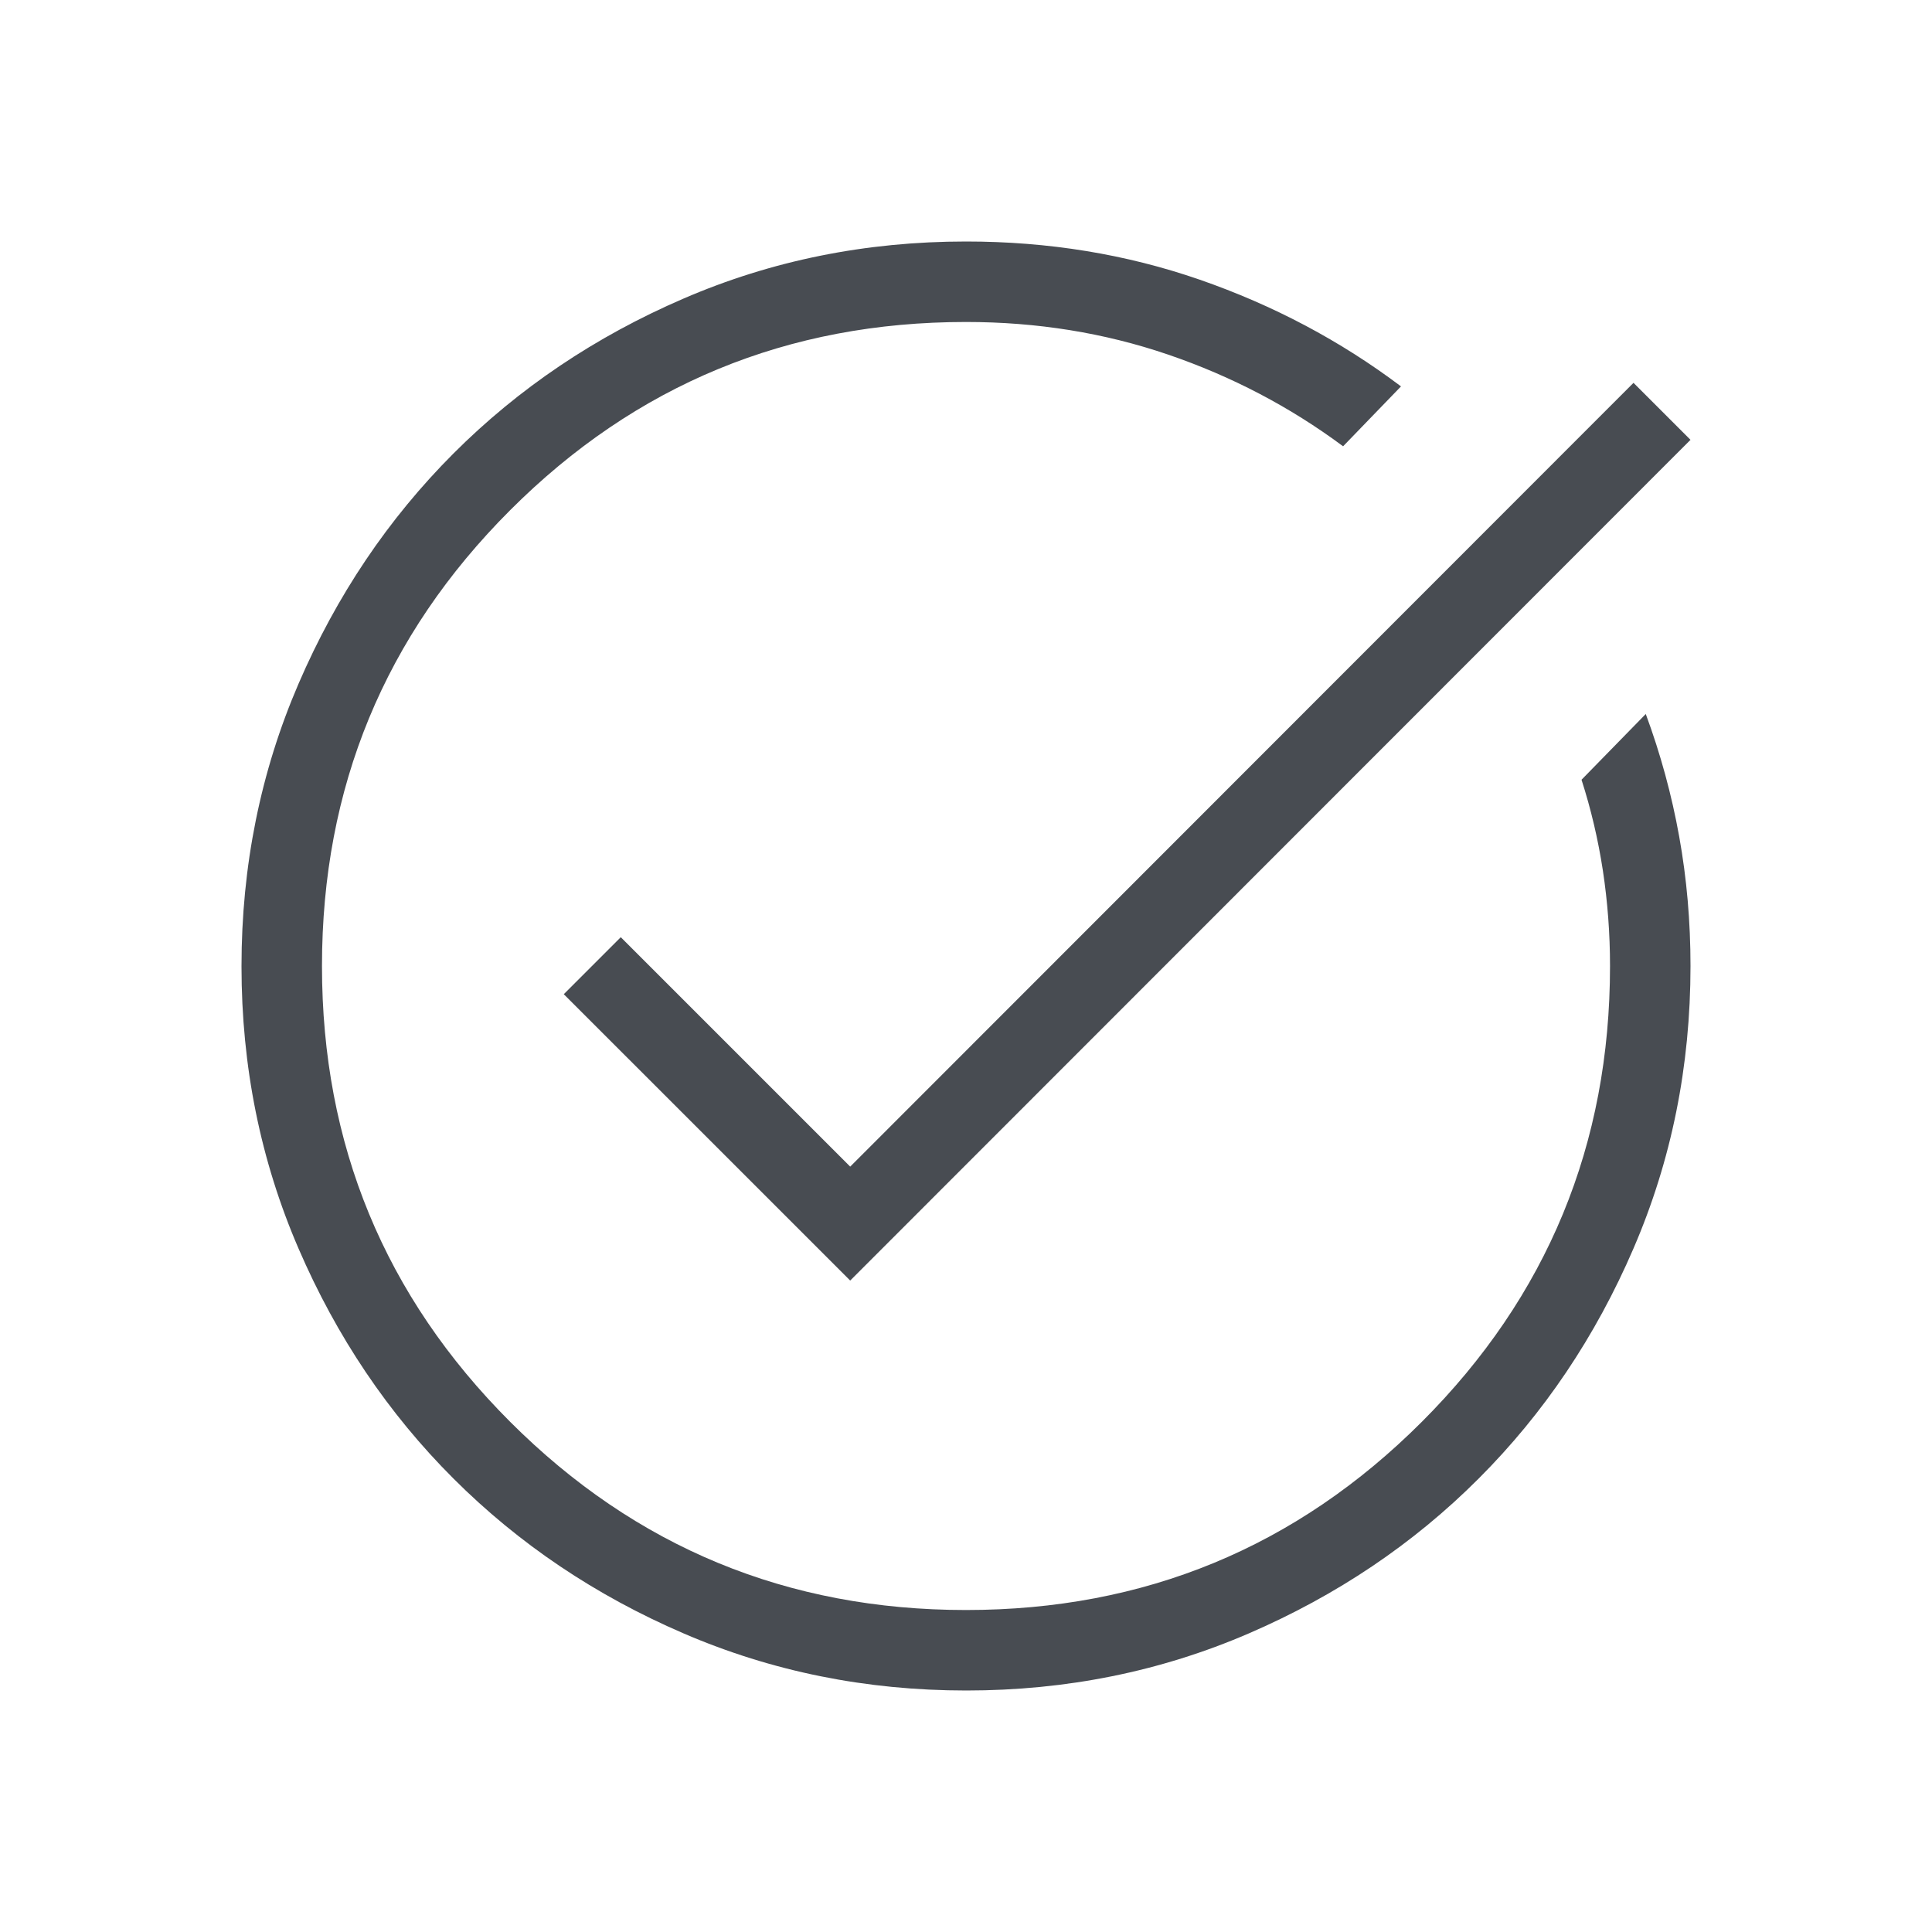 <svg width="32" height="32" viewBox="0 0 32 32" fill="none" xmlns="http://www.w3.org/2000/svg">
<mask id="mask0_172_760" style="mask-type:alpha" maskUnits="userSpaceOnUse" x="0" y="0" width="32" height="32">
<rect width="32" height="32" fill="#D9D9D9"/>
</mask>
<g mask="url(#mask0_172_760)">
<path d="M16.005 28C14.345 28 12.785 27.685 11.324 27.055C9.863 26.426 8.593 25.571 7.512 24.491C6.431 23.412 5.576 22.142 4.946 20.683C4.315 19.223 4 17.664 4 16.005C4 14.345 4.315 12.785 4.945 11.324C5.575 9.863 6.43 8.593 7.51 7.512C8.59 6.431 9.86 5.576 11.32 4.946C12.78 4.315 14.34 4 16 4C17.365 4 18.656 4.211 19.873 4.633C21.091 5.056 22.202 5.644 23.205 6.4L22.246 7.392C21.367 6.739 20.401 6.233 19.347 5.873C18.293 5.513 17.177 5.333 16 5.333C13.044 5.333 10.528 6.372 8.45 8.45C6.372 10.528 5.333 13.044 5.333 16C5.333 18.956 6.372 21.472 8.45 23.55C10.528 25.628 13.044 26.667 16 26.667C18.956 26.667 21.472 25.628 23.55 23.55C25.628 21.472 26.667 18.956 26.667 16C26.667 15.463 26.627 14.937 26.549 14.421C26.47 13.905 26.352 13.403 26.195 12.915L27.259 11.826C27.503 12.486 27.688 13.162 27.813 13.857C27.938 14.551 28 15.265 28 16C28 17.66 27.685 19.22 27.055 20.68C26.426 22.14 25.571 23.41 24.491 24.49C23.412 25.57 22.142 26.425 20.683 27.055C19.223 27.685 17.664 28 16.005 28ZM14.082 21.21L9.338 16.467L10.282 15.523L14.082 19.323L27.056 6.341L28 7.285L14.082 21.21Z" fill="#484C52"/>
</g>
</svg>
